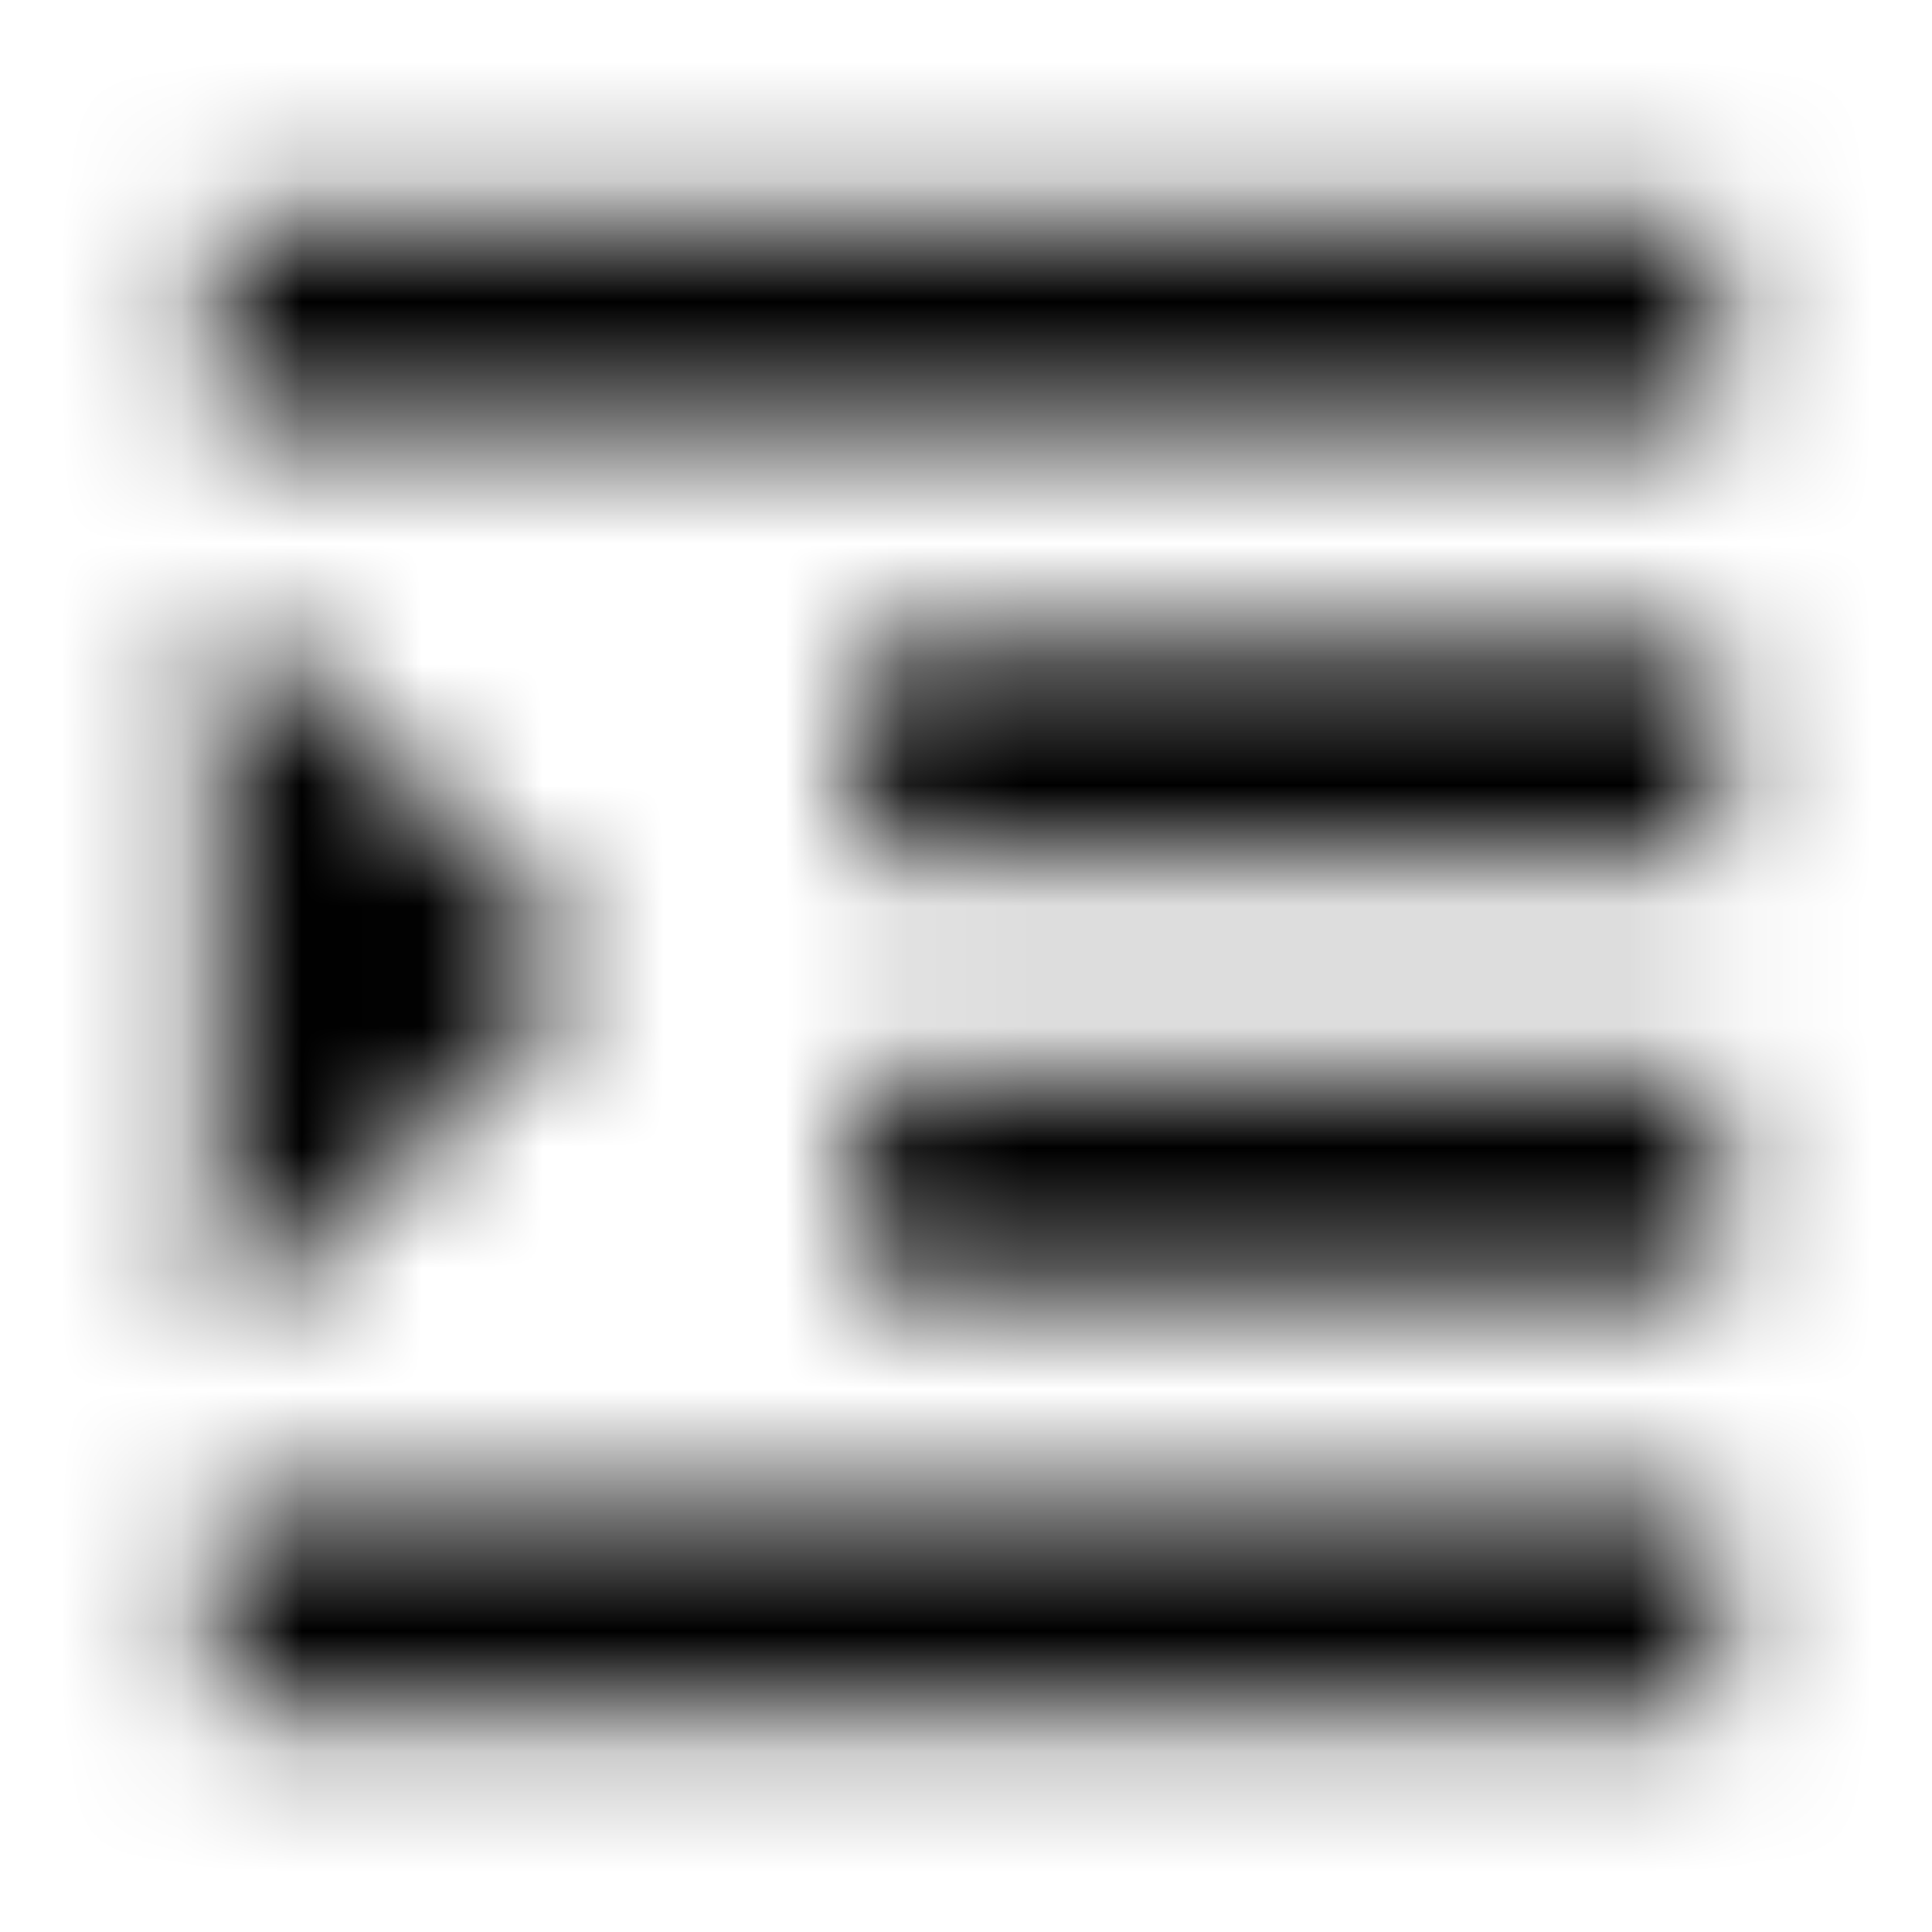 <svg xmlns="http://www.w3.org/2000/svg" xmlns:xlink="http://www.w3.org/1999/xlink" width="16" height="16" viewBox="0 0 16 16">
  <defs>
    <path id="format-indent-increase-a" d="M7.111,10.667 L14.222,10.667 L14.222,8.889 L7.111,8.889 L7.111,10.667 Z M4.889,8 L1.778,4.889 L1.778,11.111 L4.889,8 Z M1.778,14.222 L14.222,14.222 L14.222,12.444 L1.778,12.444 L1.778,14.222 Z M1.778,1.778 L1.778,3.556 L14.222,3.556 L14.222,1.778 L1.778,1.778 Z M7.111,7.111 L14.222,7.111 L14.222,5.333 L7.111,5.333 L7.111,7.111 Z"/>
  </defs>
  <g fill="none" fill-rule="evenodd">
    <mask id="format-indent-increase-b" fill="#fff">
      <use xlink:href="#format-indent-increase-a"/>
    </mask>
    <g fill="CurrentColor" mask="url(#format-indent-increase-b)">
      <rect width="16" height="16"/>
    </g>
  </g>
</svg>
